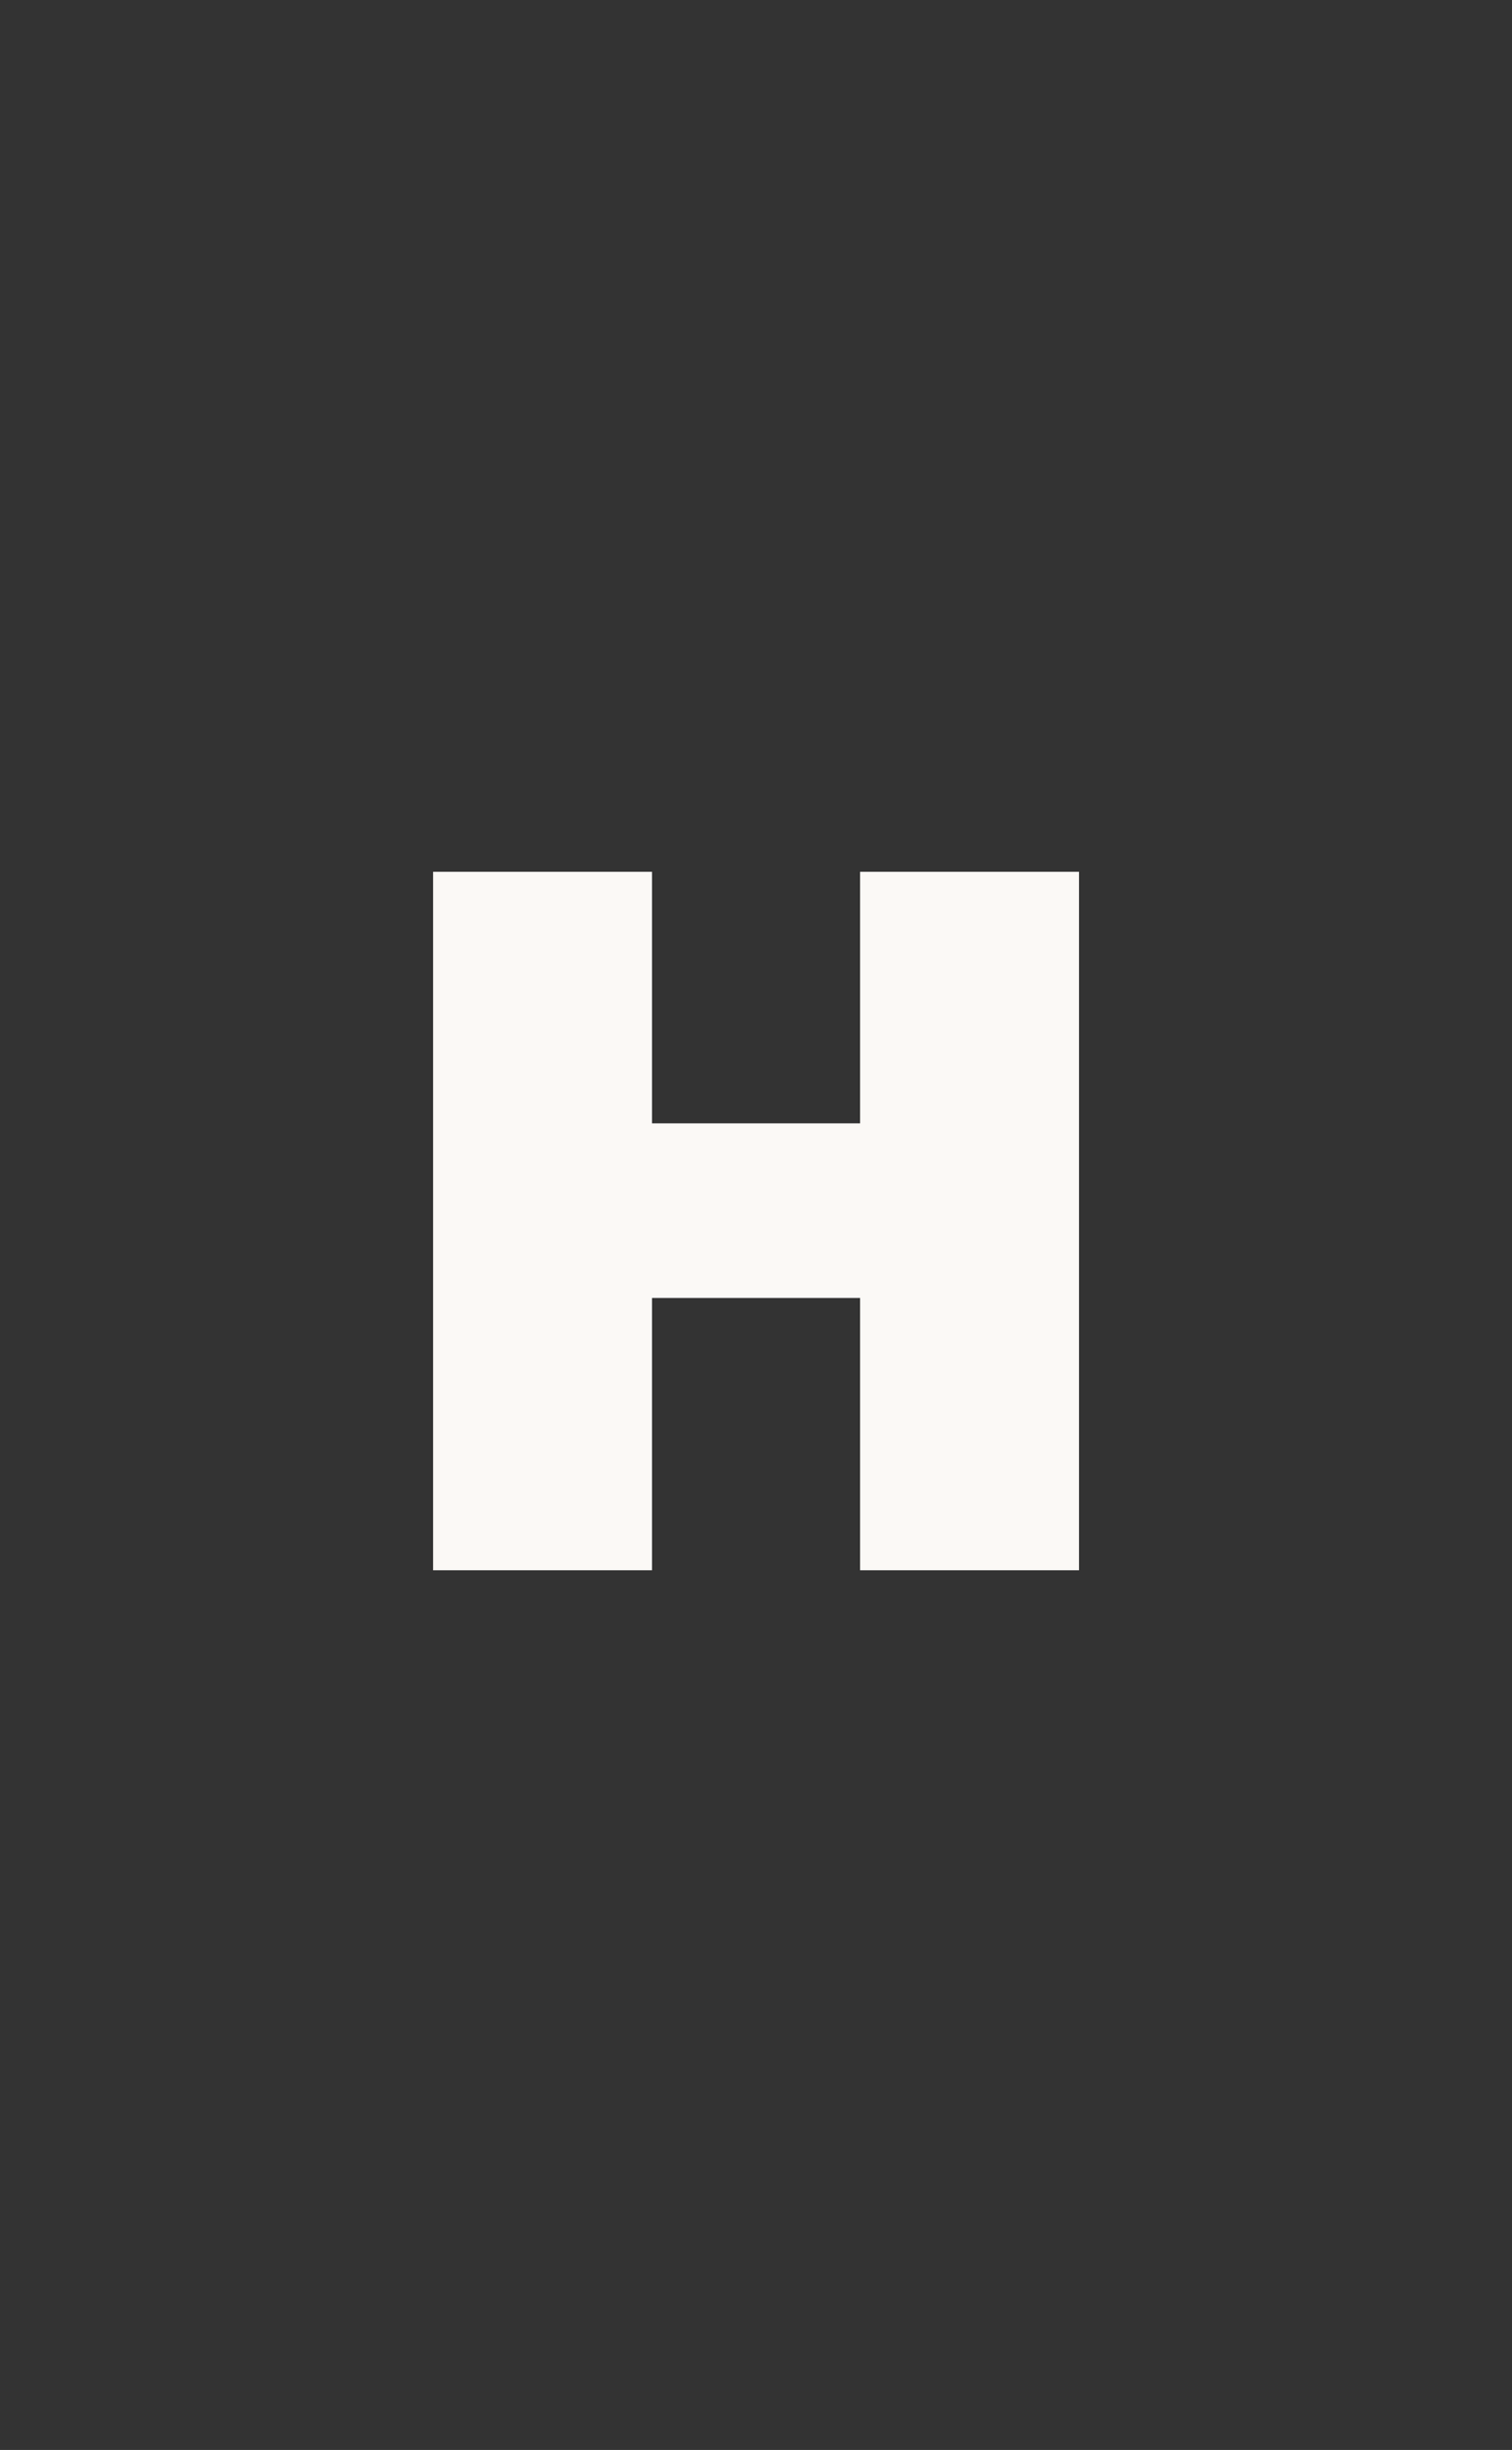 <svg width="92" height="149" viewBox="0 0 92 149" fill="none" xmlns="http://www.w3.org/2000/svg">
<rect x="0" y="0" width="92" height="149" fill="#333333" stroke="none"/>
<path d="M65.653 53.02V95.5H52.334V78.94H39.673V95.5H26.354V53.02H39.673V68.32H52.334V53.02H65.653Z" fill="#FBF9F6"/>
</svg>
